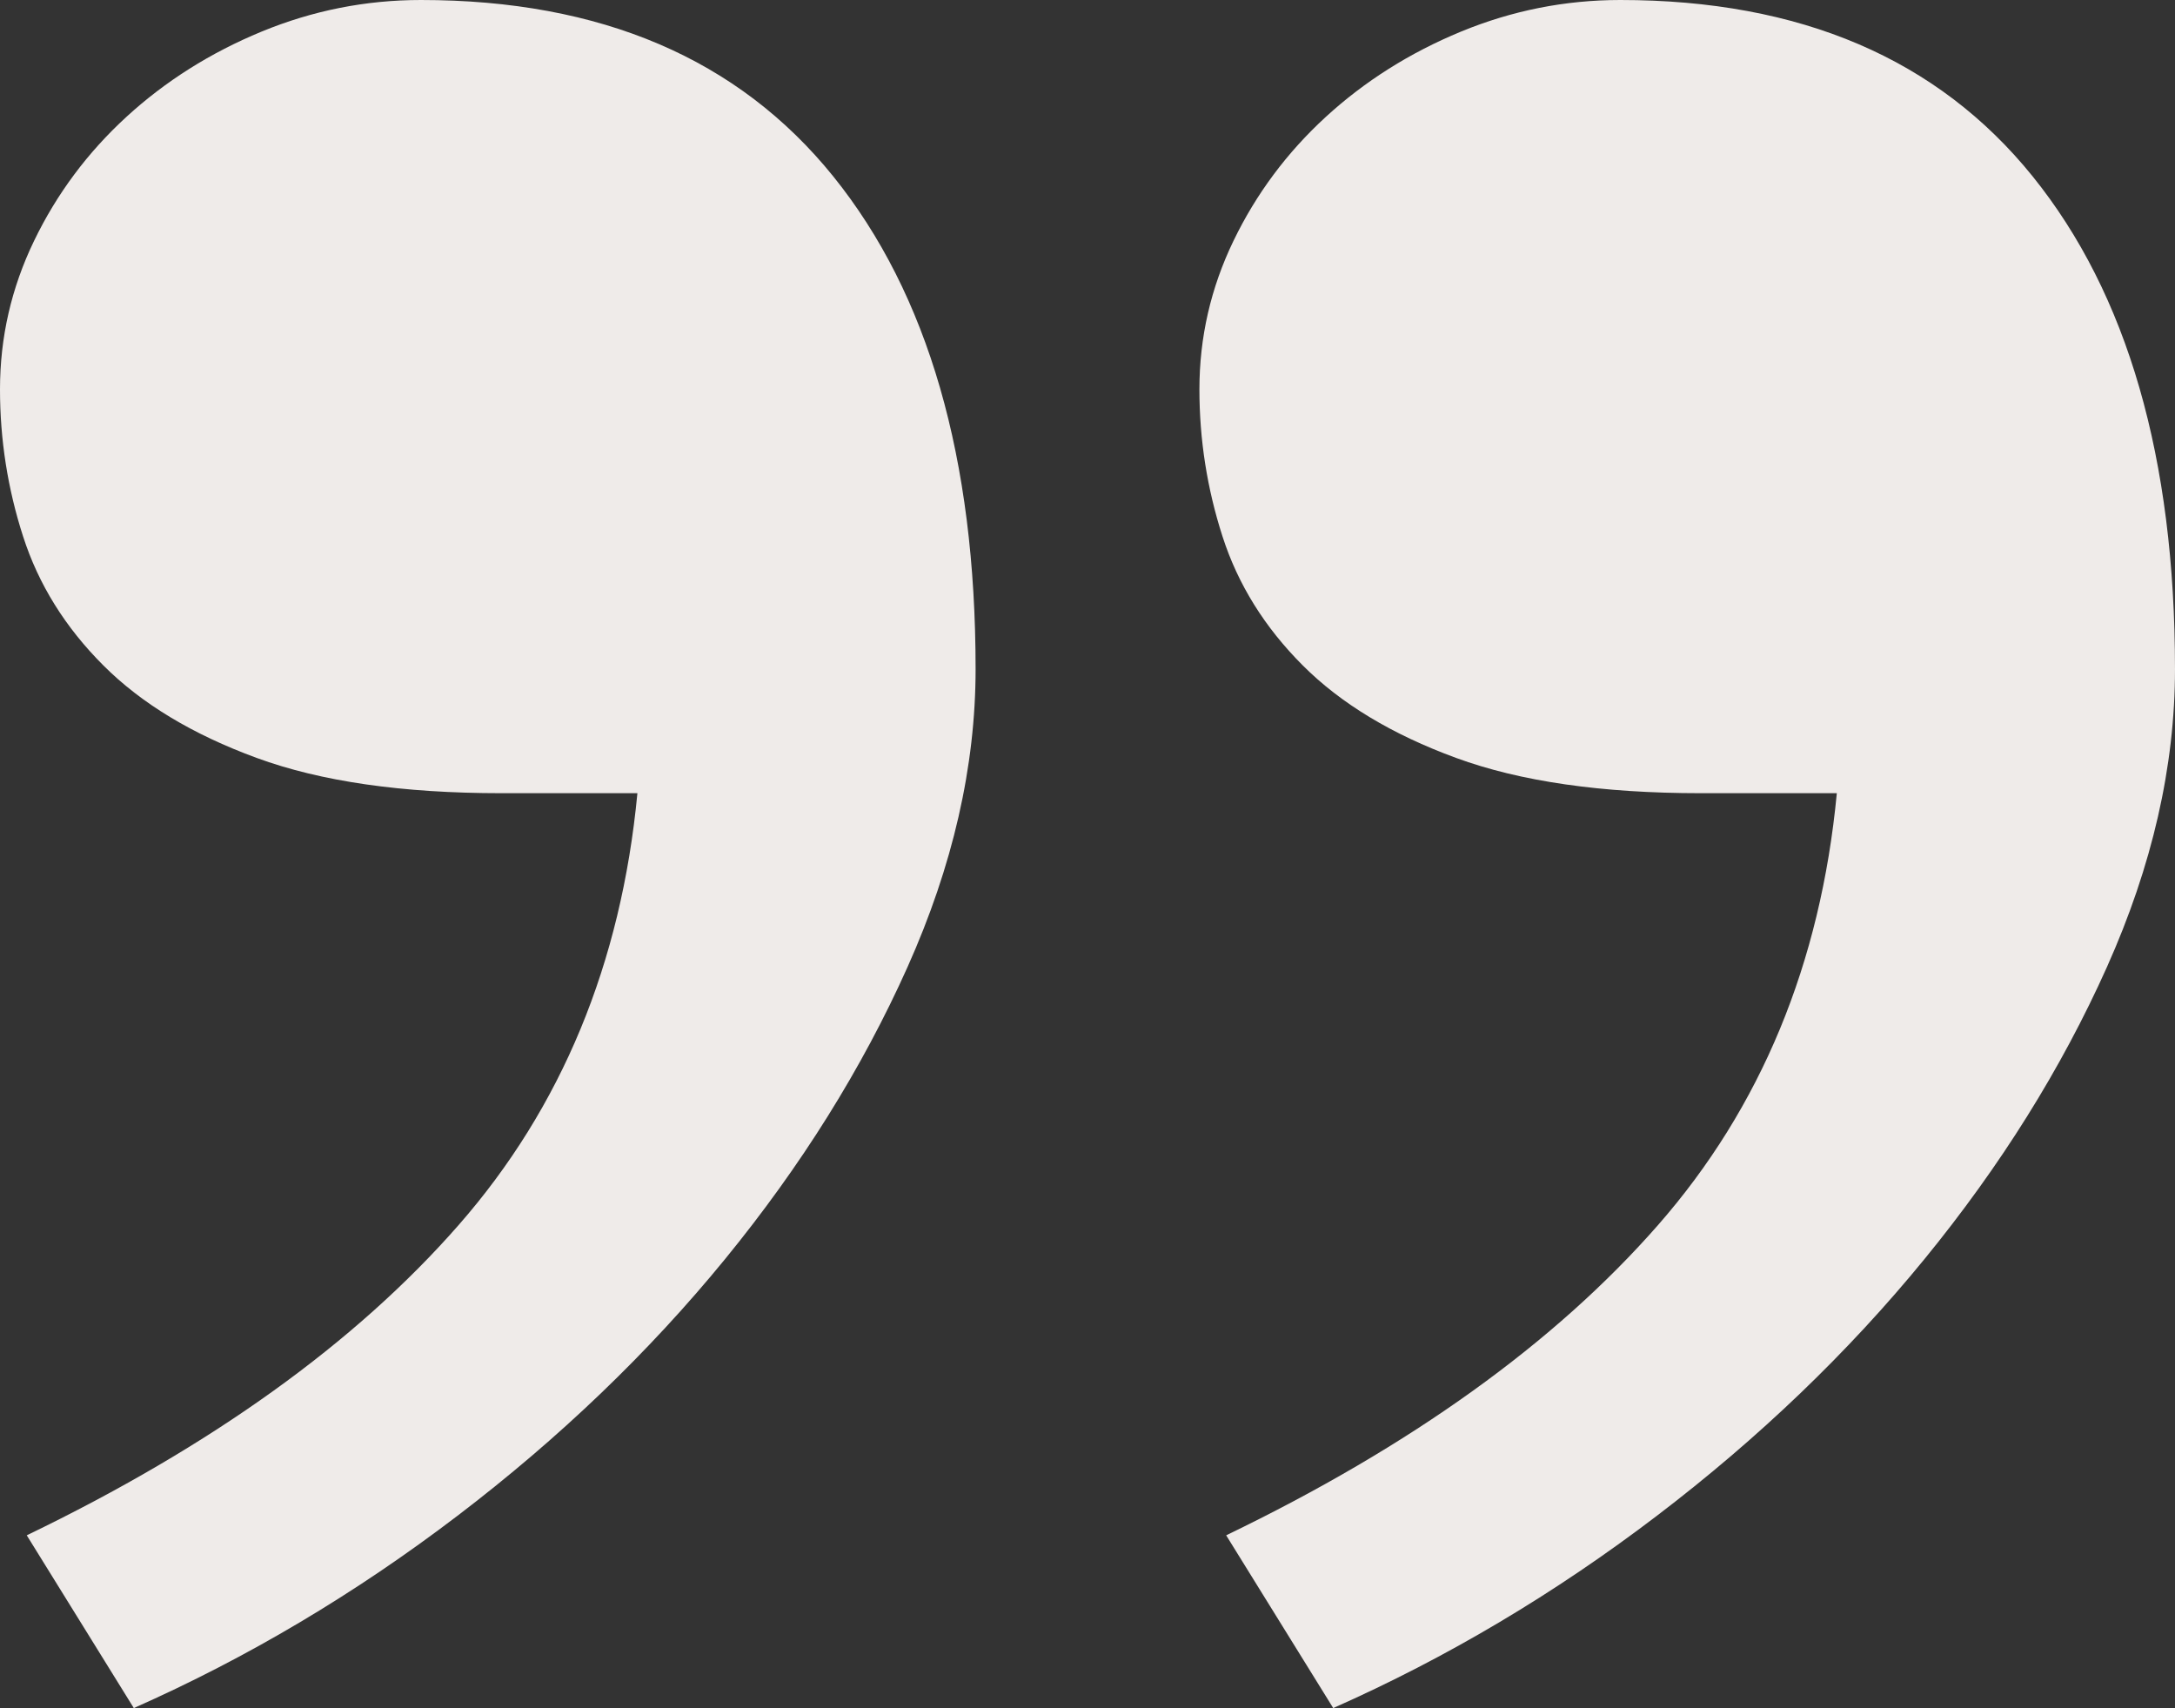 <?xml version="1.0" encoding="utf-8"?>
<!-- Generator: Adobe Illustrator 18.1.1, SVG Export Plug-In . SVG Version: 6.00 Build 0)  -->
<svg version="1.1" id="Слой_1" xmlns="http://www.w3.org/2000/svg" xmlns:xlink="http://www.w3.org/1999/xlink" x="0px" y="0px"
	 viewBox="0 0 273.252 214.566" style="enable-background:new 0 0 273.252 214.566;" xml:space="preserve">
<rect x="0" y="0" width="273.252" height="214.566" fill="#333333" stroke="none"/>
<style type="text/css">
	.st0{fill:#EFEBE9;}
</style>
<g>
	<path class="st0" d="M3.362,192.865c23.229-11.204,41.311-24.194,54.253-38.971c12.938-14.771,20.426-32.857,22.465-54.253H62.964
		c-12.432,0-22.671-1.476-30.718-4.432c-8.052-2.951-14.471-6.824-19.256-11.615C8.2,78.81,4.838,73.408,2.904,67.396
		C0.965,61.388,0,55.223,0,48.904c0-6.52,1.423-12.732,4.279-18.646c2.851-5.907,6.724-11.104,11.615-15.588
		c4.891-4.479,10.545-8.047,16.963-10.697C39.276,1.327,45.948,0,52.878,0c22.618,0,39.887,7.388,51.808,22.159
		c11.92,14.776,17.881,35.408,17.881,61.895c0,12.226-2.856,24.71-8.559,37.442c-5.707,12.737-13.348,24.963-22.924,36.678
		c-9.58,11.72-20.784,22.466-33.622,32.246c-12.837,9.781-26.391,17.833-40.651,24.146L3.362,192.865z M154.048,192.865
		c23.229-11.204,41.311-24.194,54.253-38.971c12.938-14.771,20.426-32.857,22.465-54.253H213.65c-12.431,0-22.67-1.476-30.718-4.432
		c-8.052-2.951-14.471-6.824-19.256-11.615c-4.79-4.785-8.152-10.187-10.086-16.199c-1.939-6.008-2.904-12.173-2.904-18.491
		c0-6.52,1.423-12.732,4.279-18.646c2.851-5.907,6.724-11.104,11.615-15.588c4.89-4.479,10.545-8.047,16.963-10.697
		C189.962,1.327,196.634,0,203.563,0c22.618,0,39.888,7.388,51.808,22.159c11.92,14.776,17.88,35.408,17.88,61.895
		c0,12.226-2.856,24.71-8.558,37.442c-5.707,12.737-13.348,24.963-22.924,36.678c-9.58,11.72-20.784,22.466-33.622,32.246
		c-12.837,9.781-26.391,17.833-40.651,24.146L154.048,192.865z"/>
</g>
</svg>
